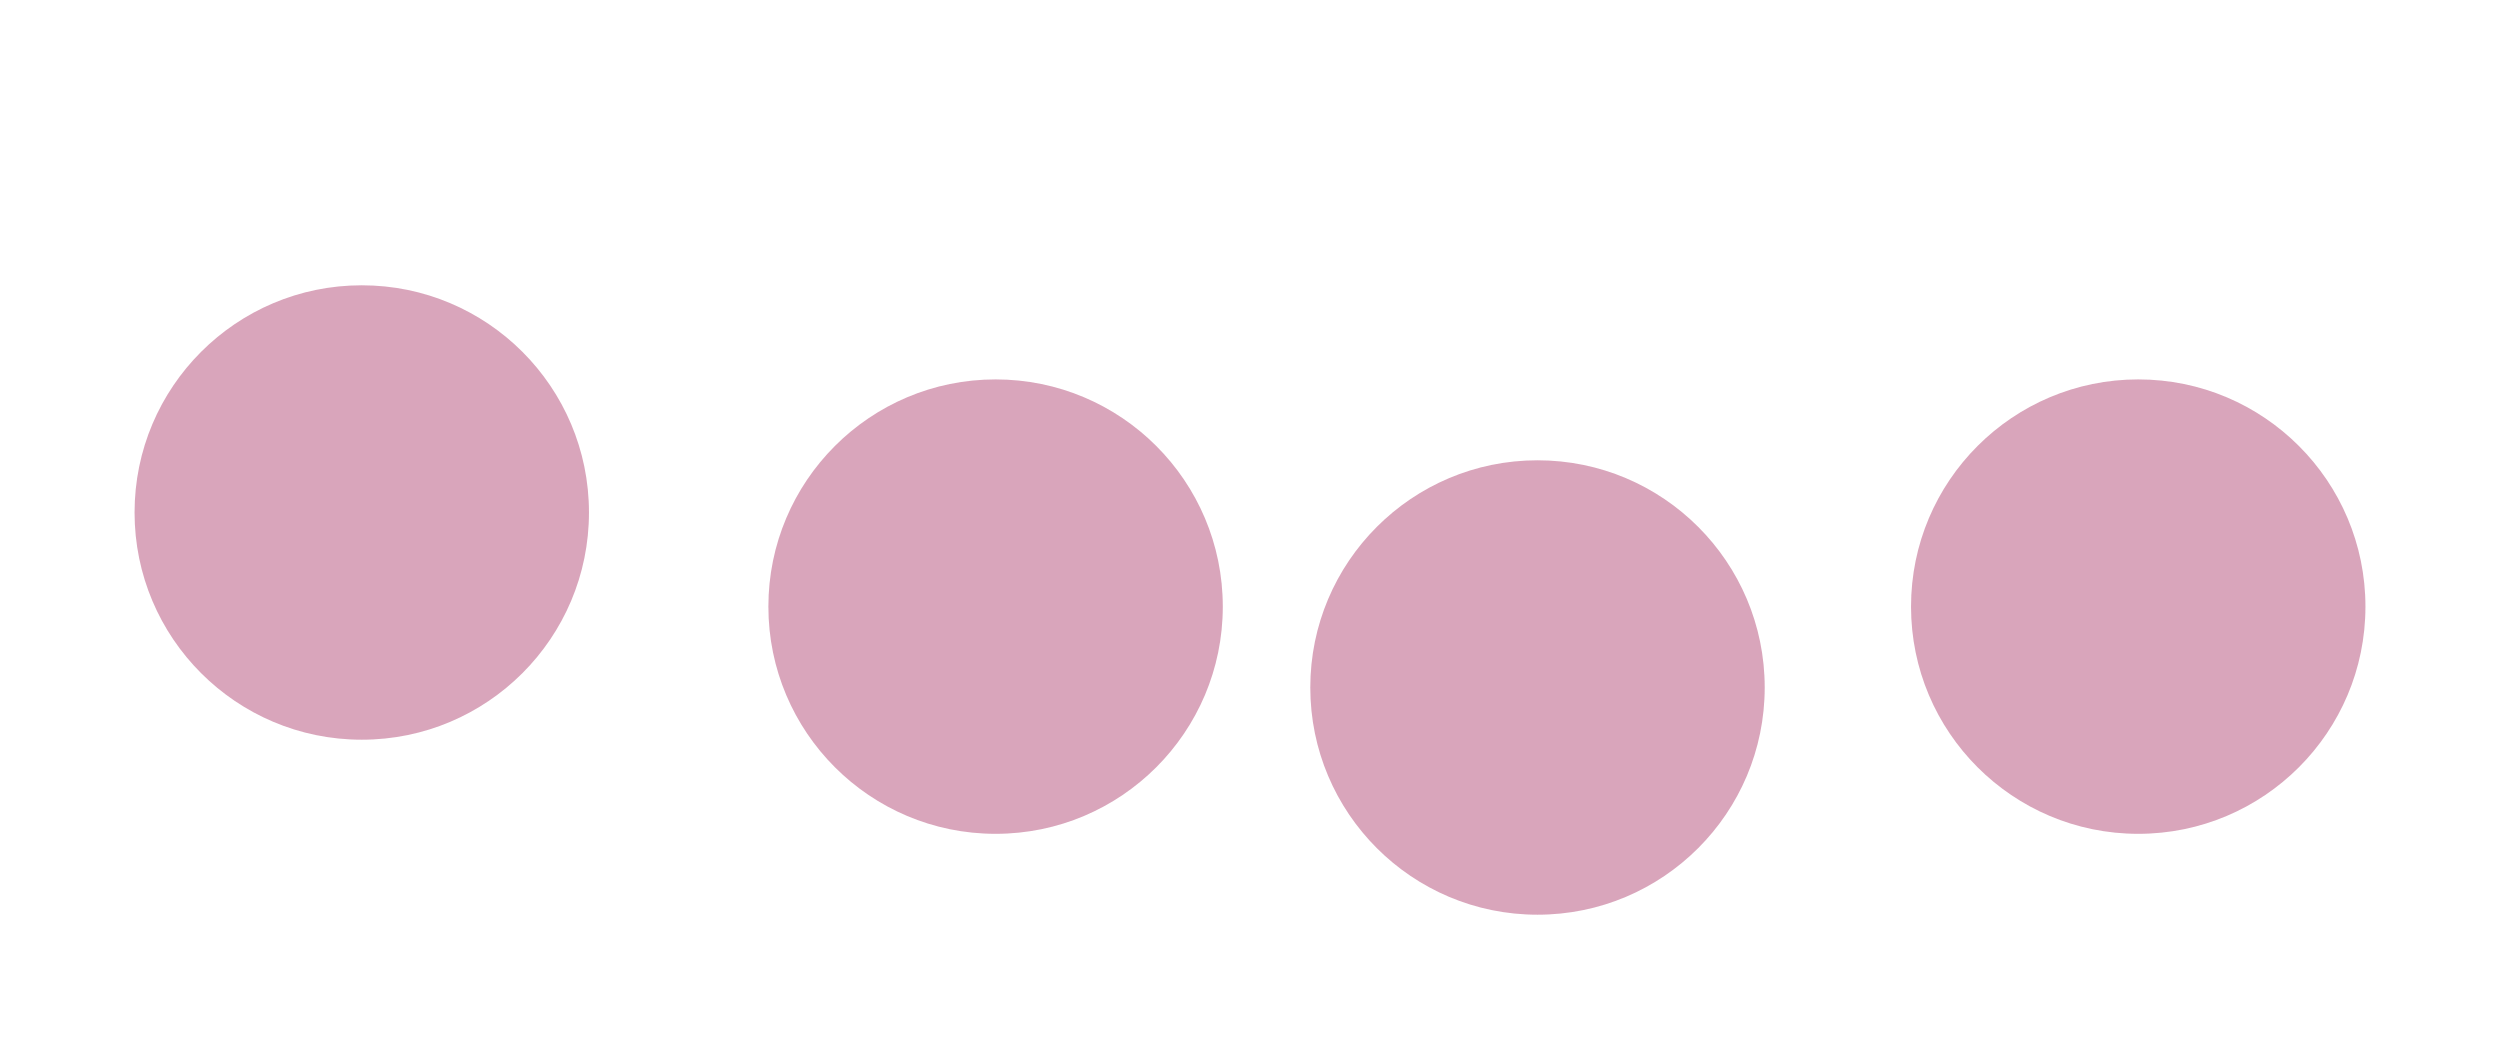 <?xml version="1.0" encoding="utf-8"?>
<!-- Generator: Adobe Illustrator 25.3.1, SVG Export Plug-In . SVG Version: 6.00 Build 0)  -->
<svg version="1.1" xmlns="http://www.w3.org/2000/svg" xmlns:xlink="http://www.w3.org/1999/xlink" x="0px" y="0px"
	 viewBox="0 0 340 142" style="enable-background:new 0 0 340 142;" xml:space="preserve">
<style type="text/css">
	.st0{opacity:0.7;fill-rule:evenodd;clip-rule:evenodd;fill:#13748C;enable-background:new    ;}
	
		.st1{opacity:0.7;fill-rule:evenodd;clip-rule:evenodd;fill:#CC7E9D;stroke:#00758D;stroke-width:7.773;stroke-miterlimit:10;enable-background:new    ;}
	
		.st2{opacity:0.7;fill-rule:evenodd;clip-rule:evenodd;fill:#CC7E9D;stroke:#00758D;stroke-width:7.378;stroke-miterlimit:10;enable-background:new    ;}
	
		.st3{opacity:0.7;fill-rule:evenodd;clip-rule:evenodd;fill:#CC7E9D;stroke:#00758D;stroke-width:7.392;stroke-miterlimit:10;enable-background:new    ;}
	
		.st4{opacity:0.7;fill-rule:evenodd;clip-rule:evenodd;fill:#CC7E9D;stroke:#00758D;stroke-width:7;stroke-miterlimit:10;enable-background:new    ;}
	.st5{opacity:0.7;fill:#13748C;enable-background:new    ;}
	.st6{opacity:0.7;}
	.st7{fill:#8A1739;}
	.st8{opacity:0.7;fill:#C9809E;}
	.st9{opacity:0.7;fill:none;stroke:#035B70;stroke-width:11.19;stroke-linecap:round;stroke-miterlimit:10;}
</style>
<g id="Layer_1">
</g>
<g id="Layer_2">
	<circle class="st8" cx="49.2" cy="69.7" r="30.9"/>
	<circle class="st8" cx="135.4" cy="82.5" r="30.9"/>
	<circle class="st8" cx="209.1" cy="93.5" r="30.9"/>
	<circle class="st8" cx="290.8" cy="82.5" r="30.9"/>
</g>
</svg>
